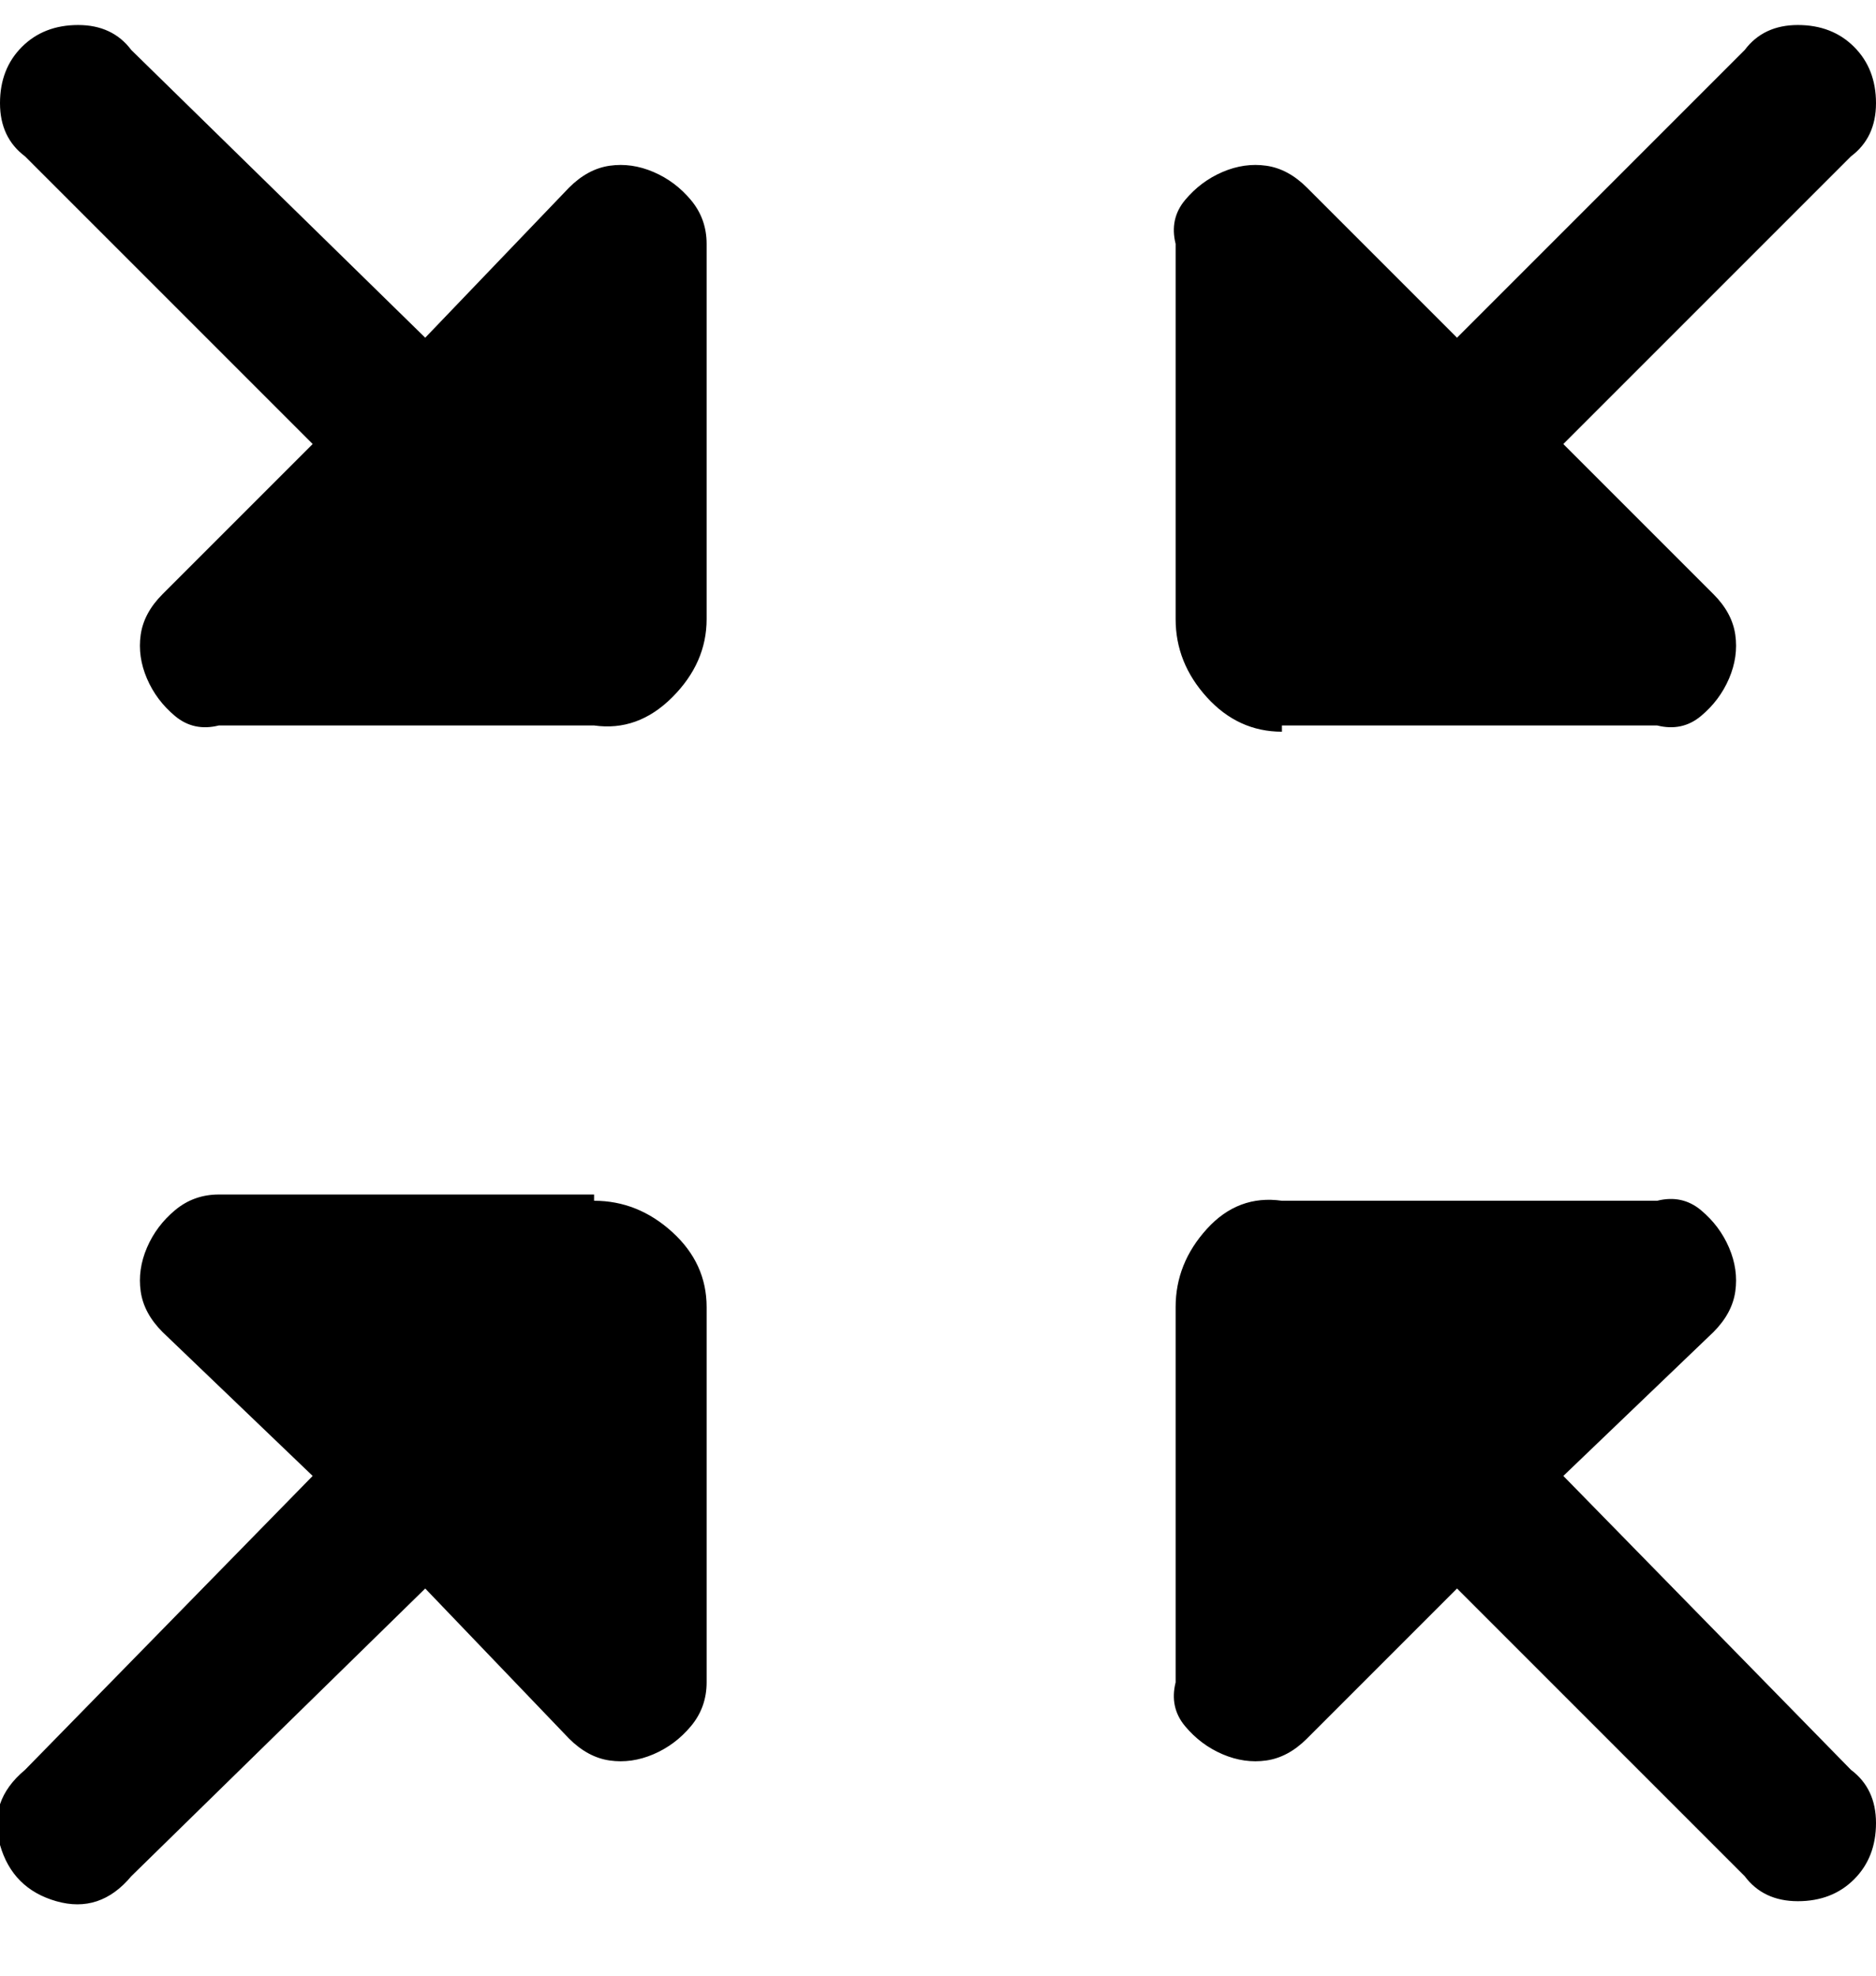 <svg viewBox="0 0 300 316" xmlns="http://www.w3.org/2000/svg"><path d="M91 30L68 54 21 8q-3-4-8.5-4t-9 3.5Q0 11 0 16.5T4 25l46 46-24 24q-3 3-3.5 6.5t1 7q1.5 3.5 4.5 6t7 1.5h60q7 1 12.5-4.5T113 99V39q0-4-2.5-7t-6-4.5q-3.5-1.5-7-1T91 30zm159 206l24-23q3-3 3.5-6.5t-1-7q-1.5-3.5-4.5-6t-7-1.5h-60q-7-1-12 4.5t-5 12.5v60q-1 4 1.5 7t6 4.5q3.5 1.5 7 1t6.5-3.5l24-24 46 46q3 4 8.5 4t9-3.5q3.5-3.5 3.5-9t-4-8.5l-46-47zm-45-120h60q4 1 7-1.5t4.5-6q1.5-3.5 1-7T274 95l-24-24 46-46q4-3 4-8.5t-3.5-9Q293 4 287.5 4T279 8l-46 46-24-24q-3-3-6.5-3.5t-7 1q-3.5 1.5-6 4.5t-1.5 7v60q0 7 5 12.5t12 5.5v-1zM95 191H35q-4 0-7 2.5t-4.5 6q-1.5 3.5-1 7T26 213l24 23-46 47q-6 5-4 12t9 9q7 2 12-4l47-46 23 24q3 3 6.5 3.5t7-1q3.5-1.5 6-4.5t2.5-7v-60q0-7-5.5-12T95 192v-1z"/></svg>